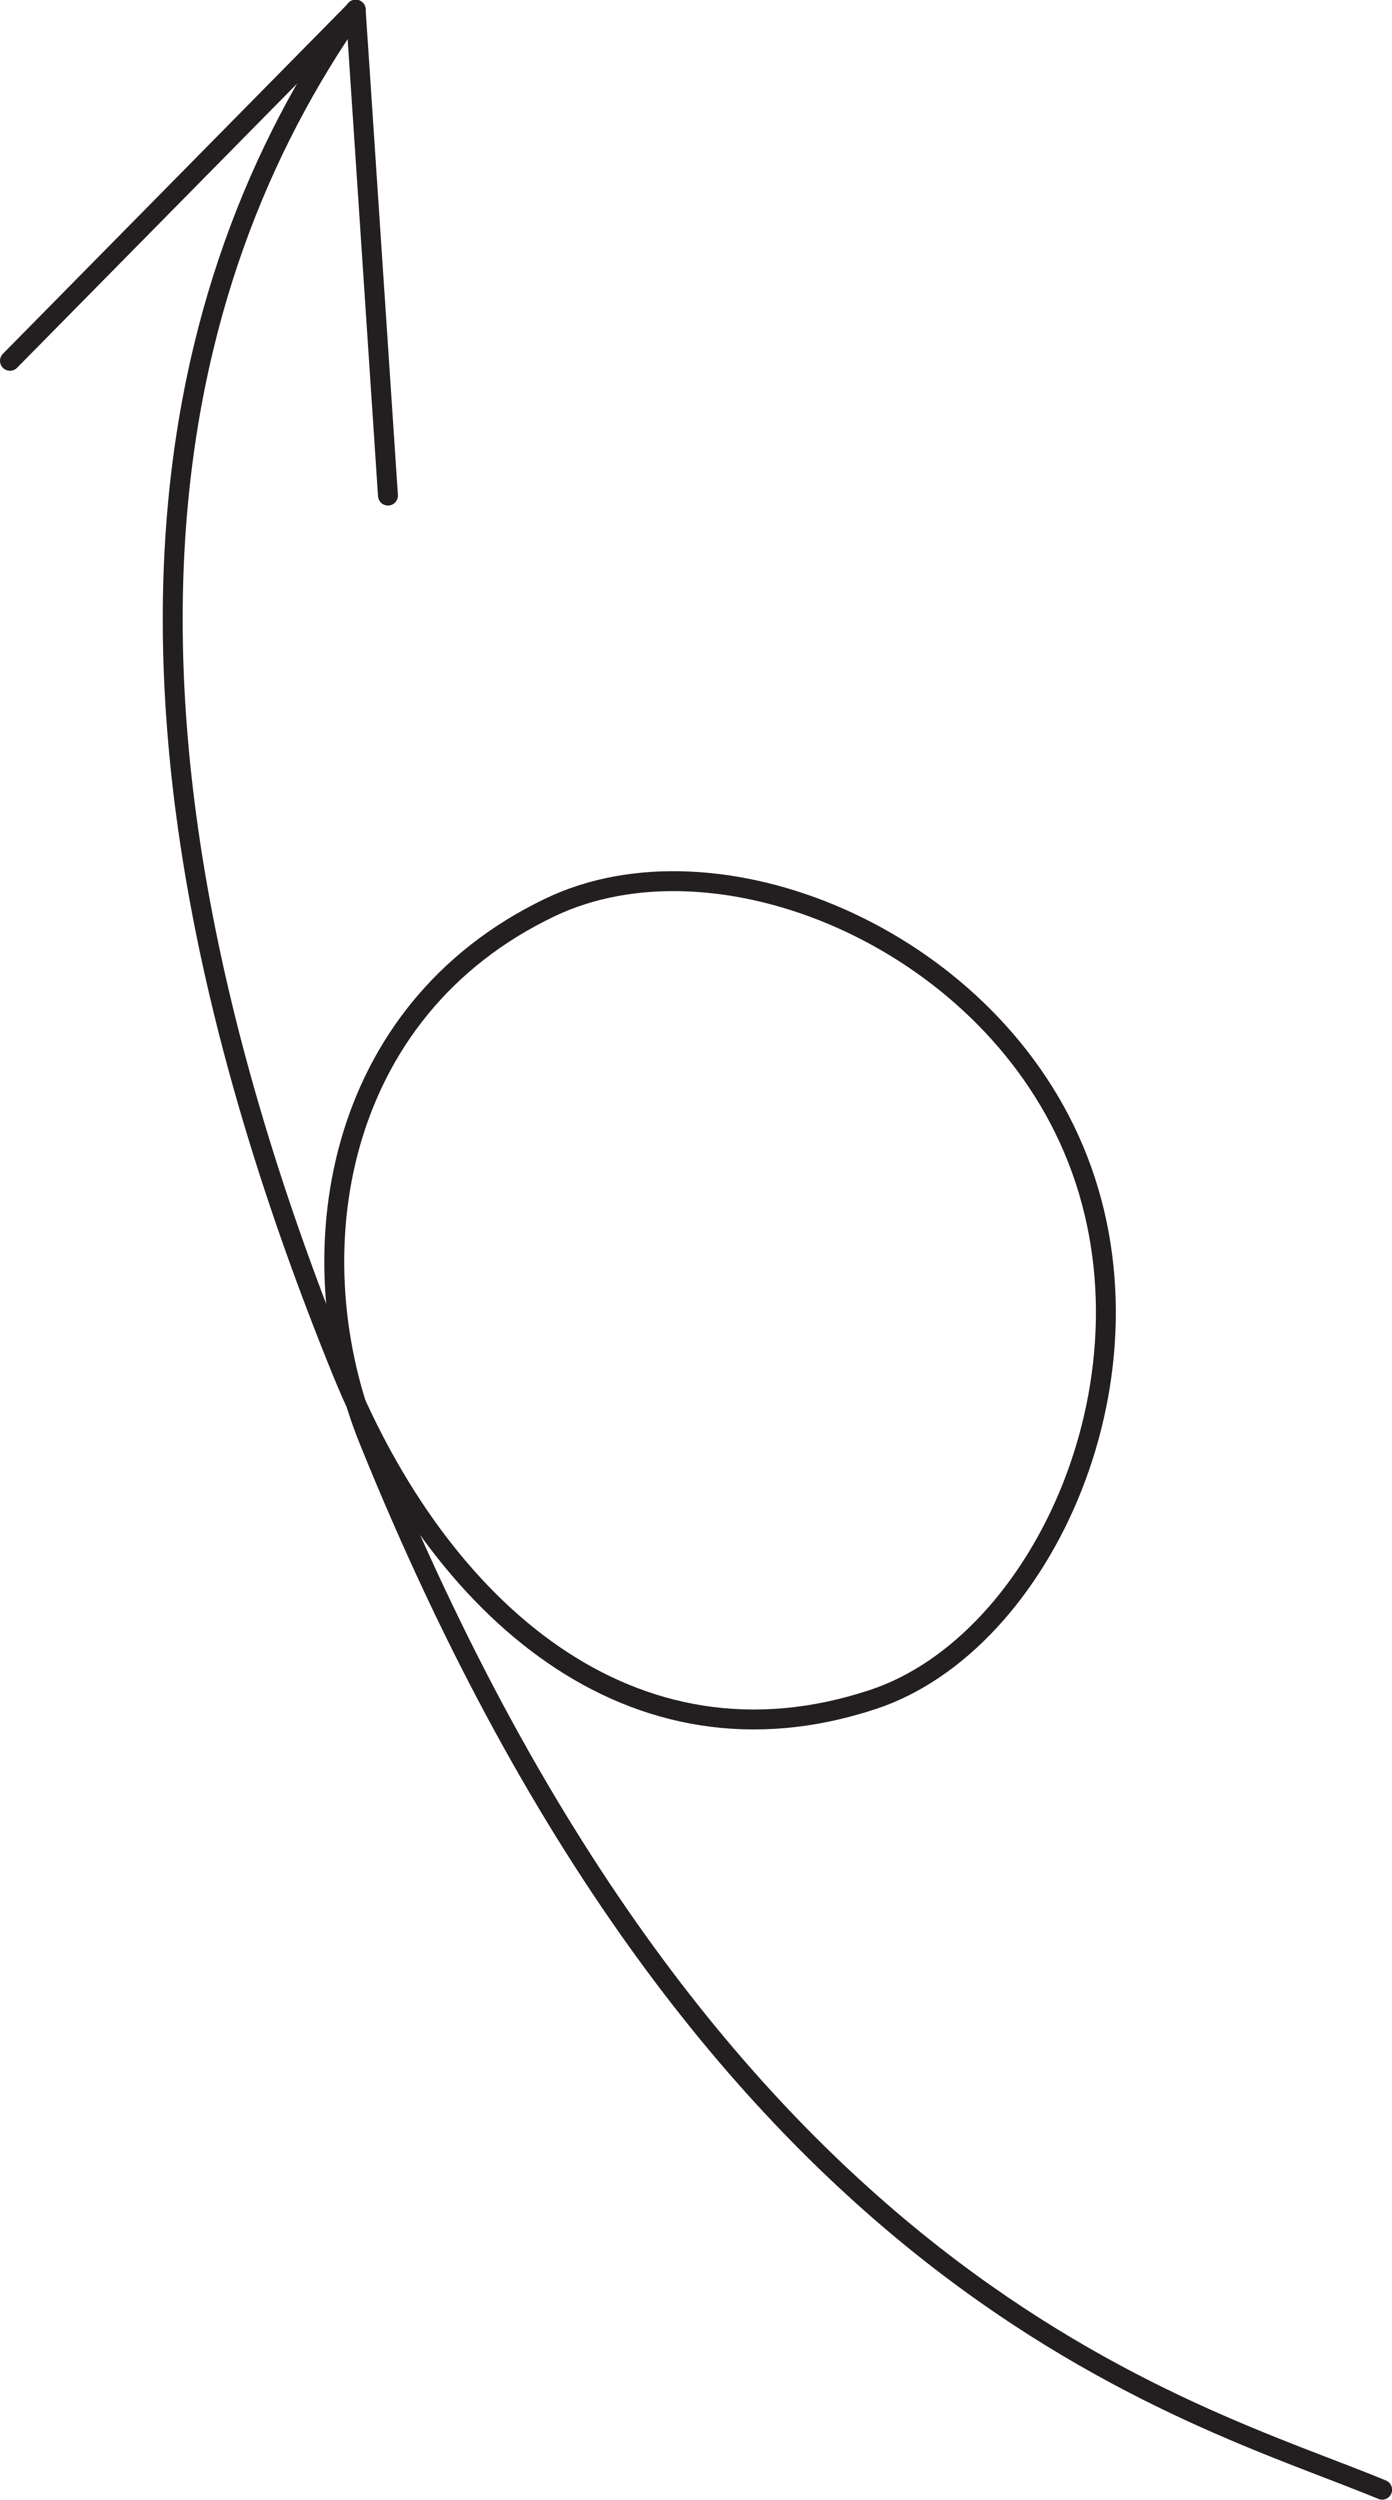 <svg id="Layer_1" data-name="Layer 1" xmlns="http://www.w3.org/2000/svg" viewBox="0 0 139.75 250.8"><defs><style>.cls-1{fill:none;stroke:#231f20;stroke-linecap:round;stroke-miterlimit:10;stroke-width:2px;}</style></defs><title>112,5</title><g id="Arrows"><g id="Arrows_of_Motion" data-name="Arrows of Motion"><g id="Turn_the_paper_over" data-name="Turn the paper over"><path class="cls-1" d="M201.47,166.83C182,158.75,134.38,147,99.79,61.61c-7.58-18.69-3.54-43.17,18.14-53.53,16.7-8,43.5,2.83,52.56,24.25,9.42,22.24-3,49.58-20.15,55.22-24.19,8-43.53-8.94-53.32-33C69.9-12.17,79-54.27,98.42-82" transform="translate(-62.71 82.96)"/><line class="cls-1" x1="35.71" y1="1" x2="1" y2="36.2"/><line class="cls-1" x1="35.71" y1="1" x2="38.95" y2="49.72"/></g></g></g></svg>
